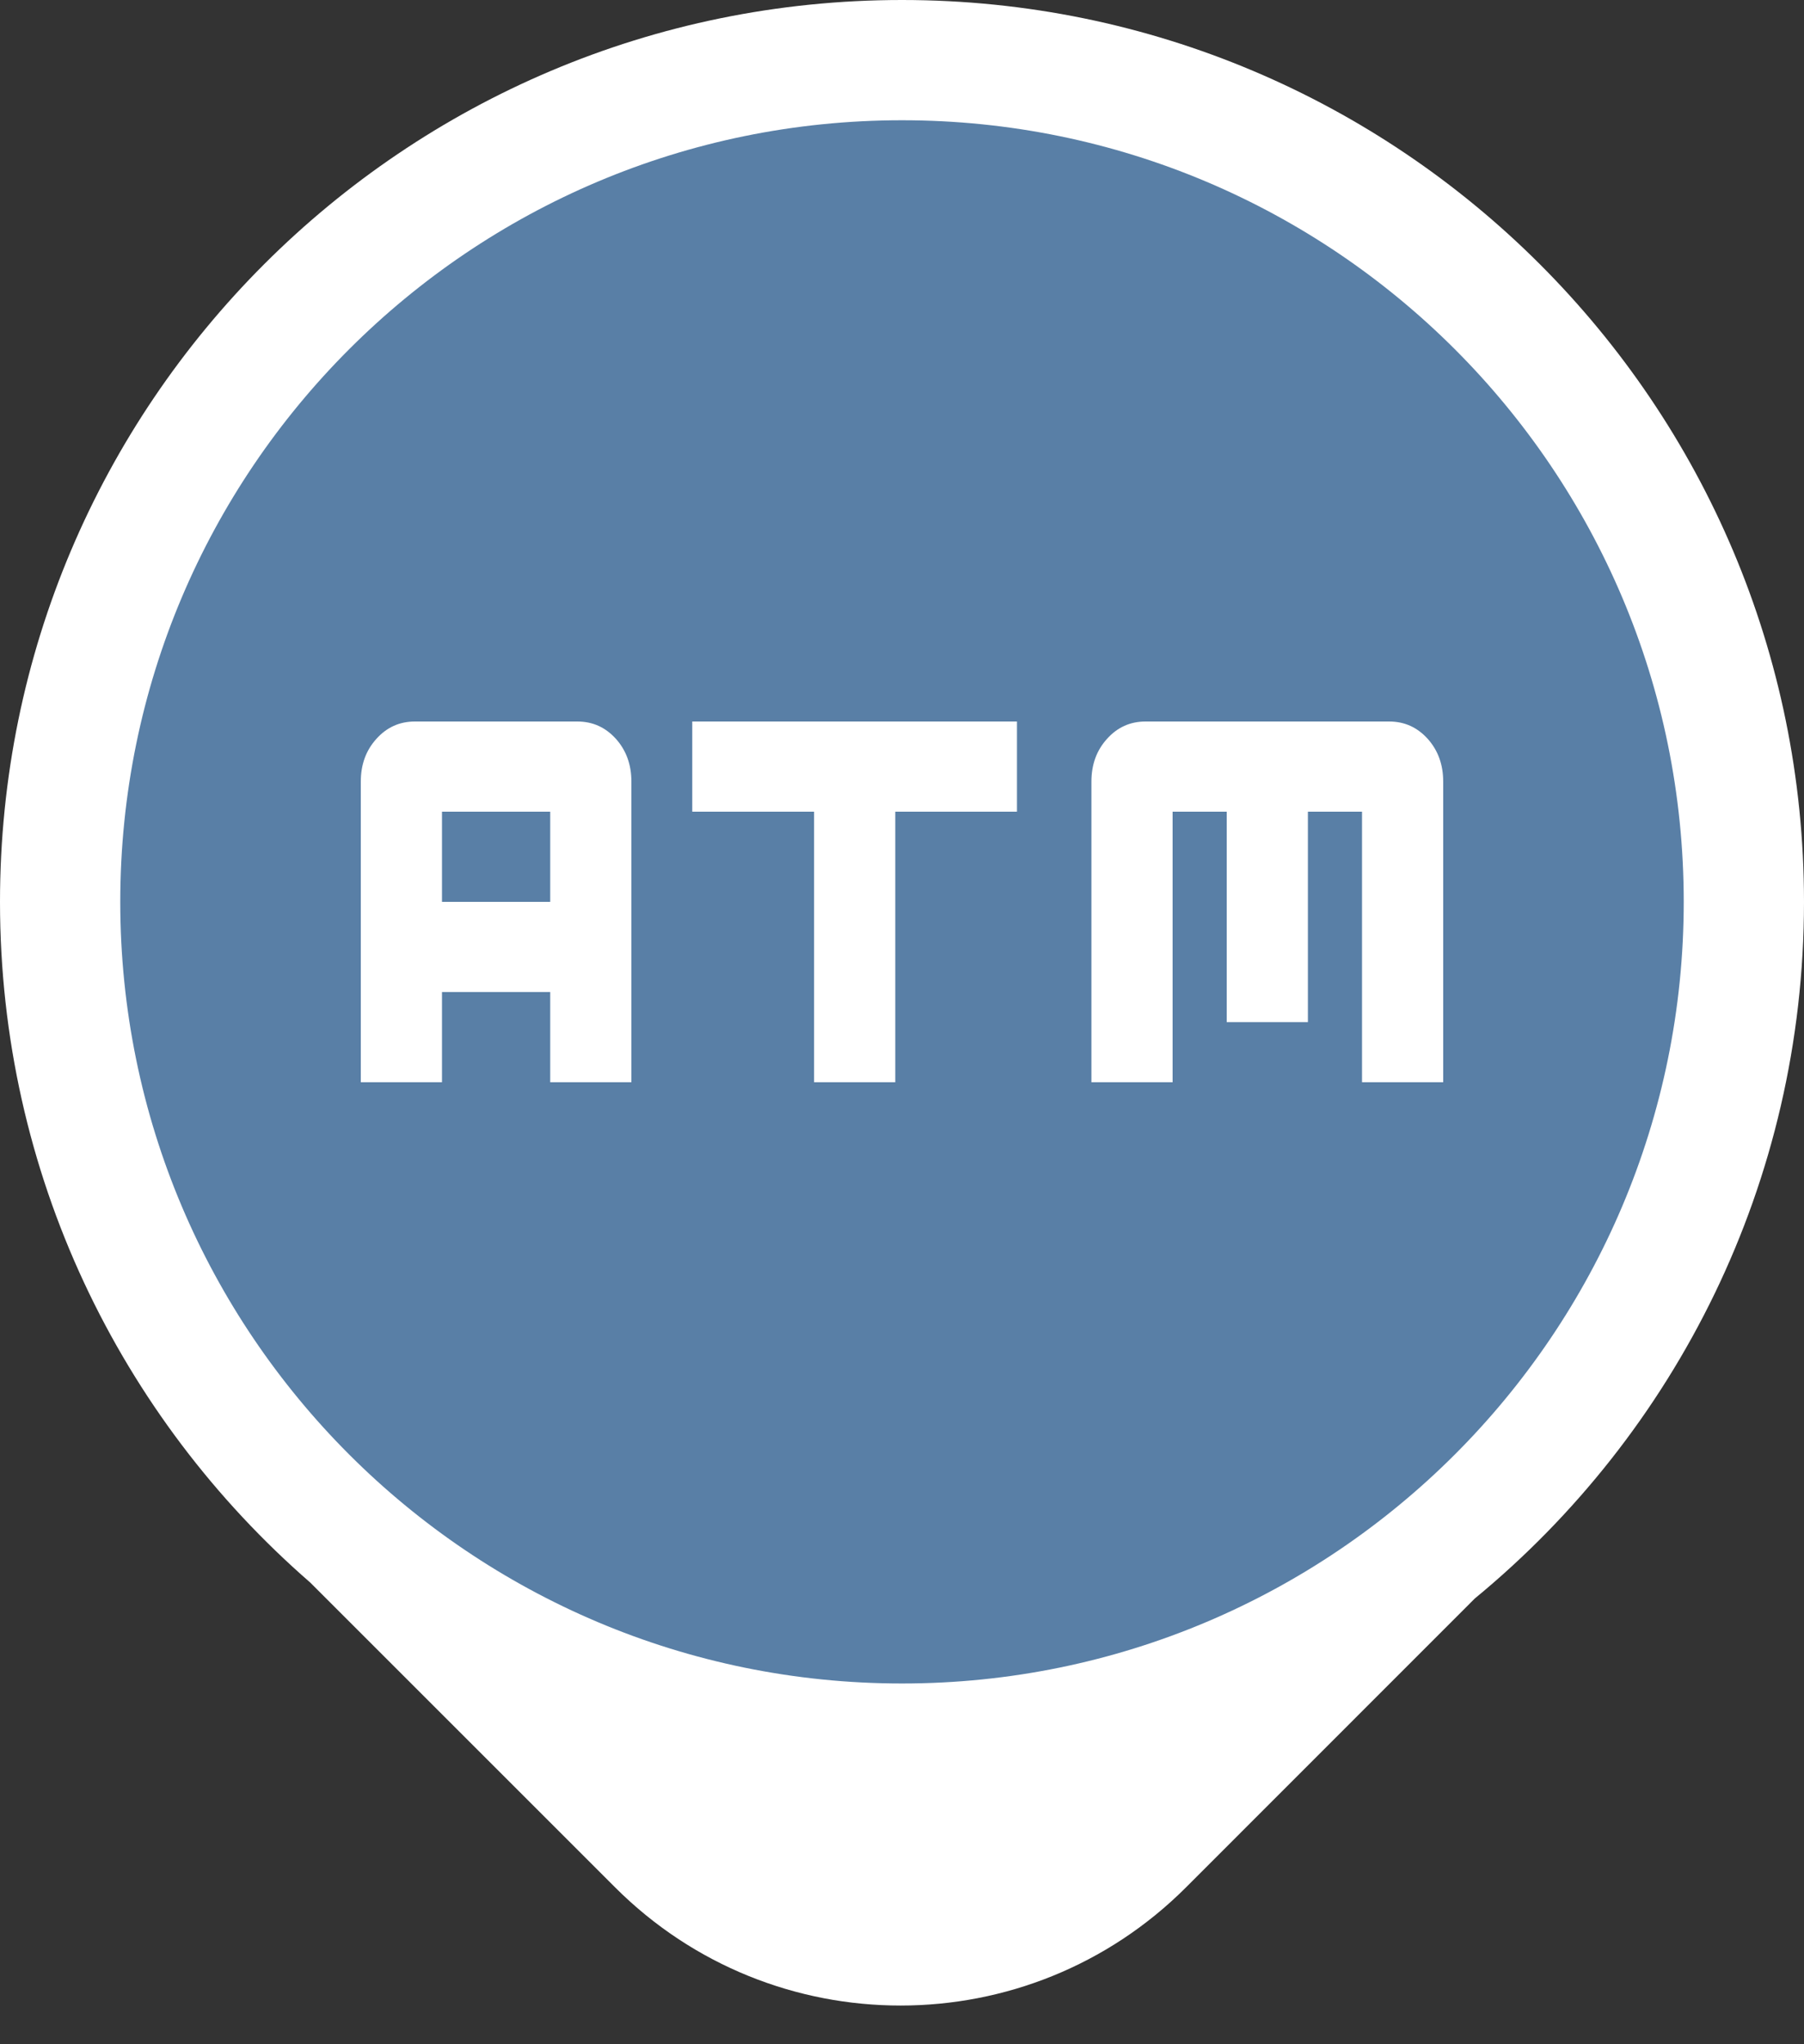 <svg width="15" height="17" viewBox="0 0 15 17" fill="none" xmlns="http://www.w3.org/2000/svg">
<rect x="0" y="0" width="15" height="17" fill="#333333" stroke="none"/>
<path d="M7.5 0C11.642 0 15 3.358 15 7.5C15 9.833 13.934 11.918 12.263 13.293L9.862 15.695C8.551 17.006 6.425 17.006 5.114 15.695L2.58 13.161C0.999 11.786 0 9.76 0 7.5C0 3.358 3.358 0 7.5 0Z" fill="white"/>
<path d="M14 7.5C14 3.91 11.09 1 7.5 1C3.91 1 1 3.91 1 7.5C1 11.09 3.91 14 7.5 14C11.09 14 14 11.09 14 7.5Z" fill="#597FA6"/>
<path d="M6.769 9V6.75H5.756V6H8.456V6.75H7.444V9H6.769ZM3 9V6.5C3 6.358 3.043 6.24 3.13 6.144C3.216 6.048 3.323 6 3.45 6H4.8C4.928 6 5.034 6.048 5.121 6.144C5.207 6.24 5.25 6.359 5.25 6.5V9H4.575V8.25H3.675V9H3ZM3.675 7.5H4.575V6.75H3.675V7.5ZM9.075 9V6.5C9.075 6.358 9.118 6.24 9.205 6.144C9.291 6.048 9.398 6 9.525 6H11.55C11.678 6 11.784 6.048 11.871 6.144C11.957 6.24 12 6.359 12 6.5V9H11.325V6.75H10.875V8.5H10.2V6.75H9.75V9H9.075Z" fill="white"/>
</svg>
